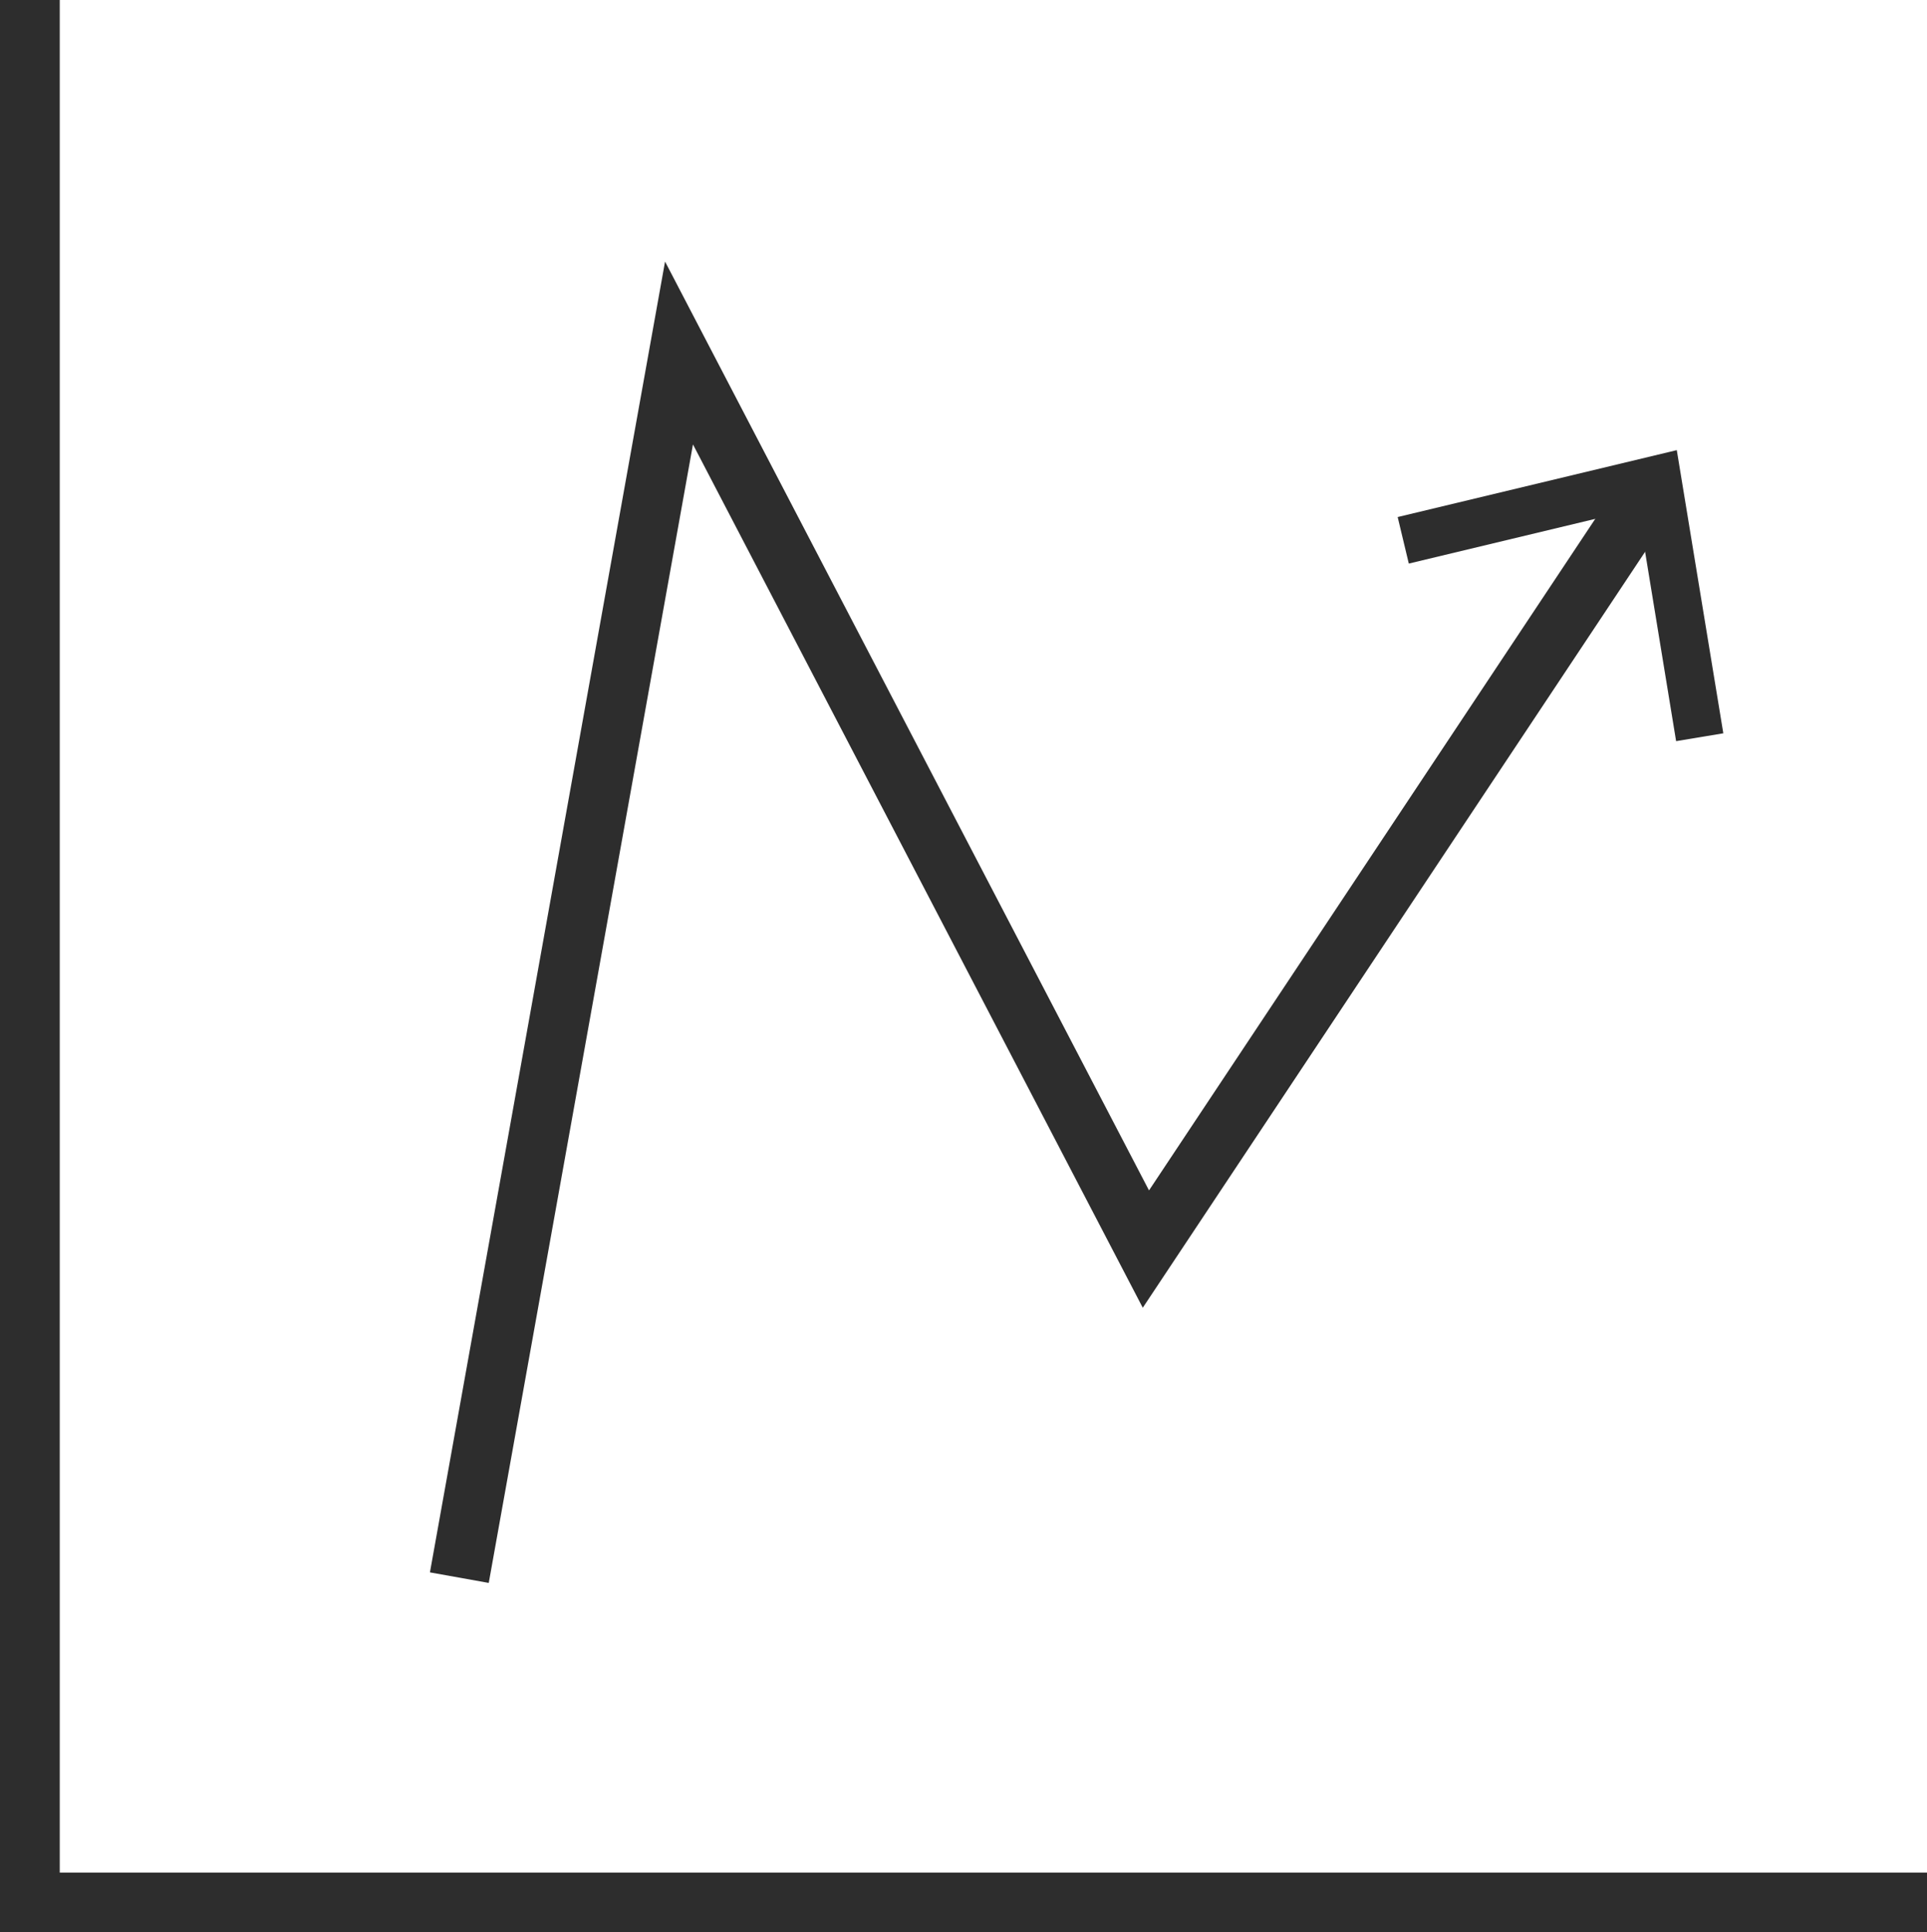 <svg xmlns="http://www.w3.org/2000/svg" viewBox="0 0 258 258.77"><defs><style>.cls-1{fill:none;stroke:#2d2d2d;stroke-miterlimit:10;stroke-width:8px;}.cls-2{fill:#2d2d2d;}</style></defs><title>data</title><g id="레이어_2" data-name="레이어 2"><g id="레이어_1-2" data-name="레이어 1"><polyline class="cls-1" points="258 254.77 4 254.77 4 0"/><polyline class="cls-1" points="61.5 211.27 90.91 47.27 153.42 167.27 220.66 66.06"/><polygon class="cls-2" points="230.73 98.2 224.41 99.25 219.31 68.11 188.62 75.47 187.13 69.24 224.5 60.28 230.73 98.2"/></g></g></svg>